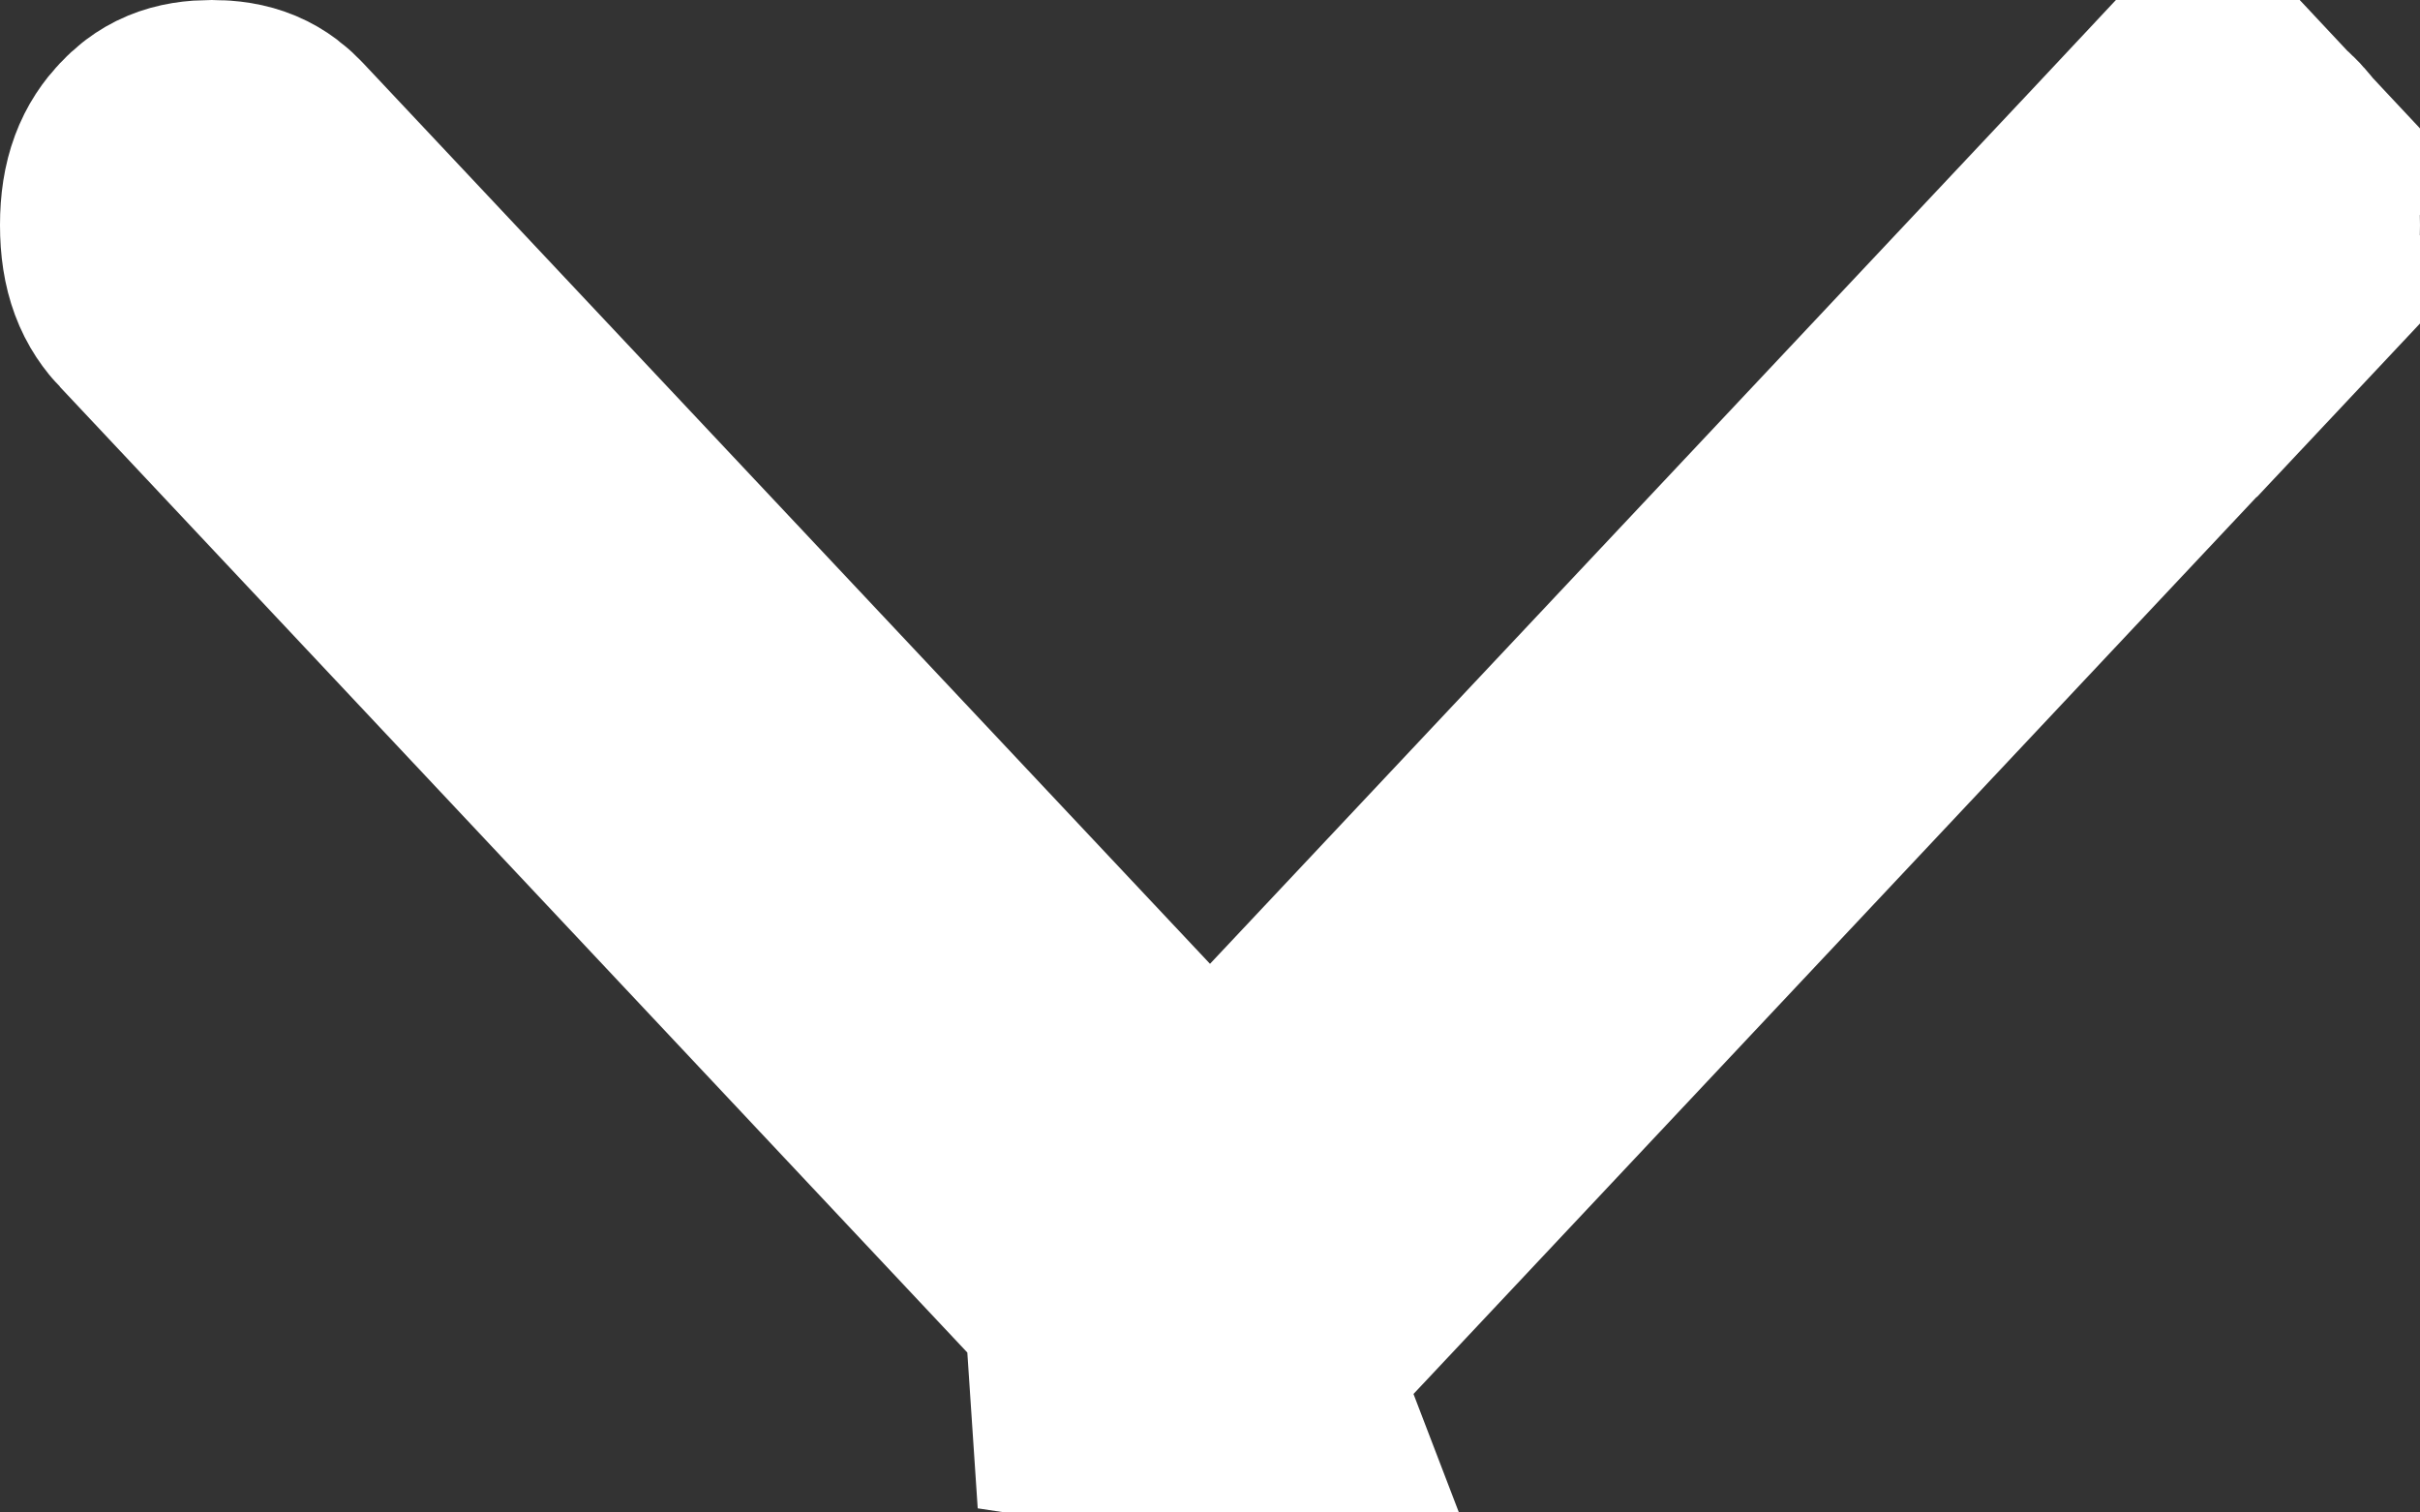 <svg width="8" height="5" viewBox="0 0 8 5" fill="none" xmlns="http://www.w3.org/2000/svg">
<rect x="0" y="0" width="8" height="5" fill="#333333" stroke="none"/>
<path d="M4 3.917L4.364 3.529L7.163 0.552L6.798 0.21L7.163 0.552C7.194 0.519 7.226 0.5 7.3 0.5C7.375 0.5 7.407 0.519 7.438 0.552L7.801 0.212L7.438 0.552C7.472 0.588 7.5 0.638 7.5 0.744C7.5 0.851 7.472 0.901 7.438 0.936L7.803 1.279L7.438 0.936L4.139 4.446C4.139 4.447 4.139 4.447 4.139 4.447C4.11 4.477 4.093 4.484 4.09 4.485C4.09 4.485 4.09 4.485 4.09 4.485L4.269 4.952C4.185 4.984 4.096 5 4 5V3.917ZM4 3.917L3.636 3.529M4 3.917L3.636 3.529M3.636 3.529L0.837 0.552C0.806 0.519 0.774 0.5 0.7 0.5C0.625 0.5 0.593 0.519 0.562 0.552C0.528 0.588 0.5 0.638 0.5 0.744C0.5 0.851 0.528 0.901 0.562 0.936L3.862 4.448C3.891 4.478 3.907 4.485 3.91 4.486L3.731 4.953L3.636 3.529Z" fill="white" stroke="white"/>
</svg>
